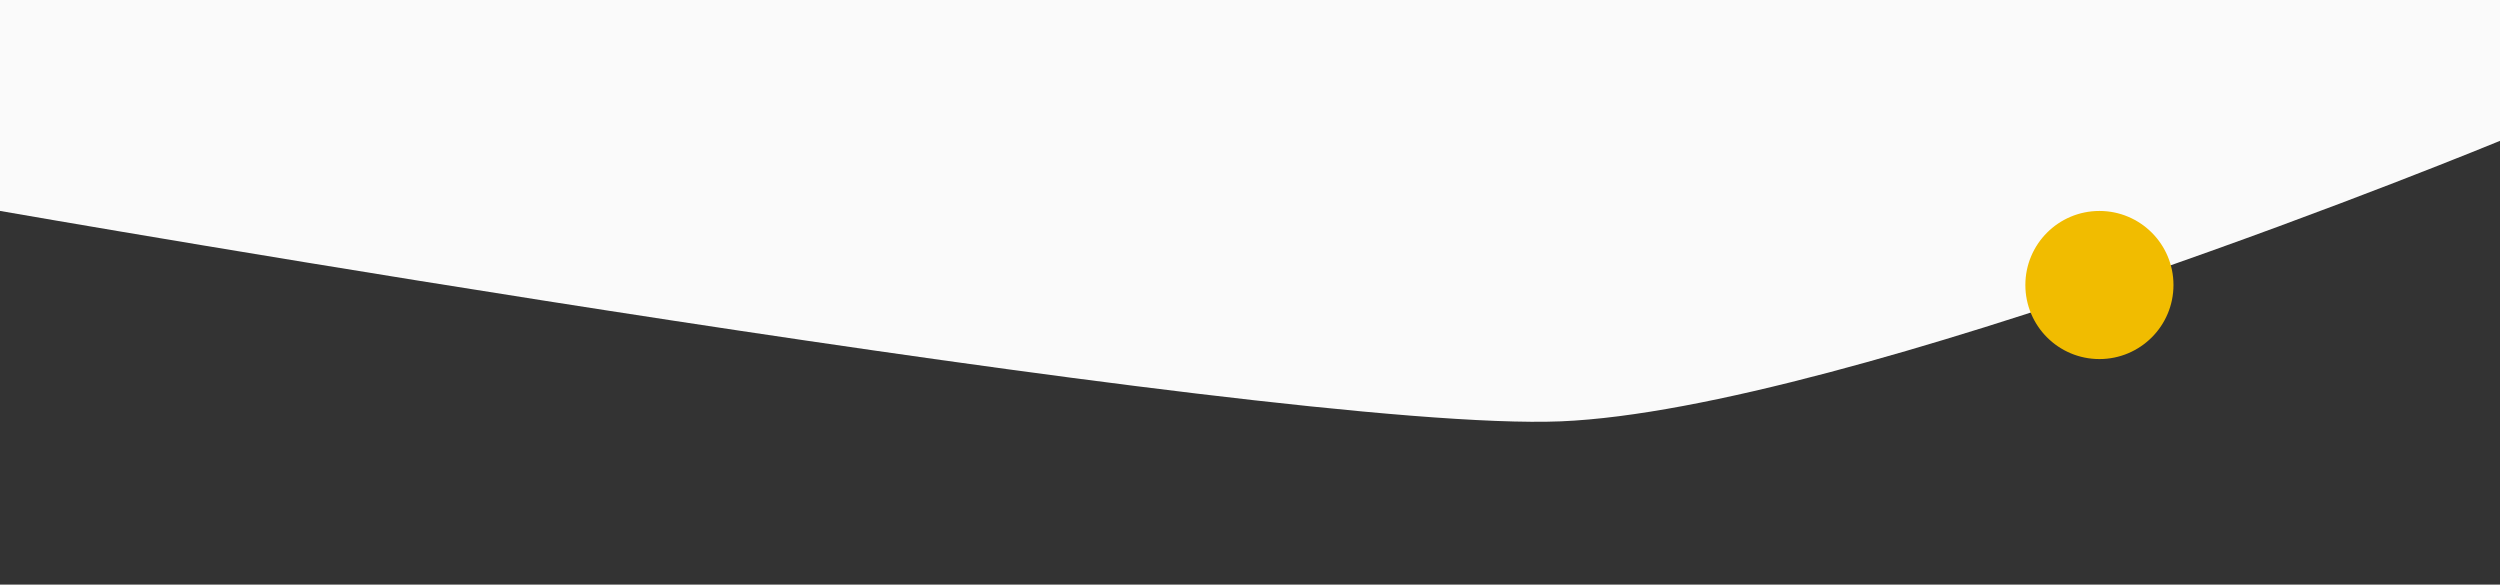 <svg width="2228" height="521" viewBox="0 0 2228 521" fill="none" xmlns="http://www.w3.org/2000/svg">
<rect x="0" y="0" width="2228" height="521" fill="#333333" stroke="none"/>
<g clip-path="url(#clip0)">
<path d="M0 0H2228V125.521C2228 125.521 1646.9 364.924 1391 375.5C1135.1 386.076 0 187.969 0 187.969V0Z" fill="#FAFAFA"/>
<circle cx="1871" cy="254" r="66" fill="#F1BC00"/>
</g>
<defs>
<clipPath id="clip0">
<rect width="2228" height="521" fill="white"/>
</clipPath>
</defs>
</svg>
